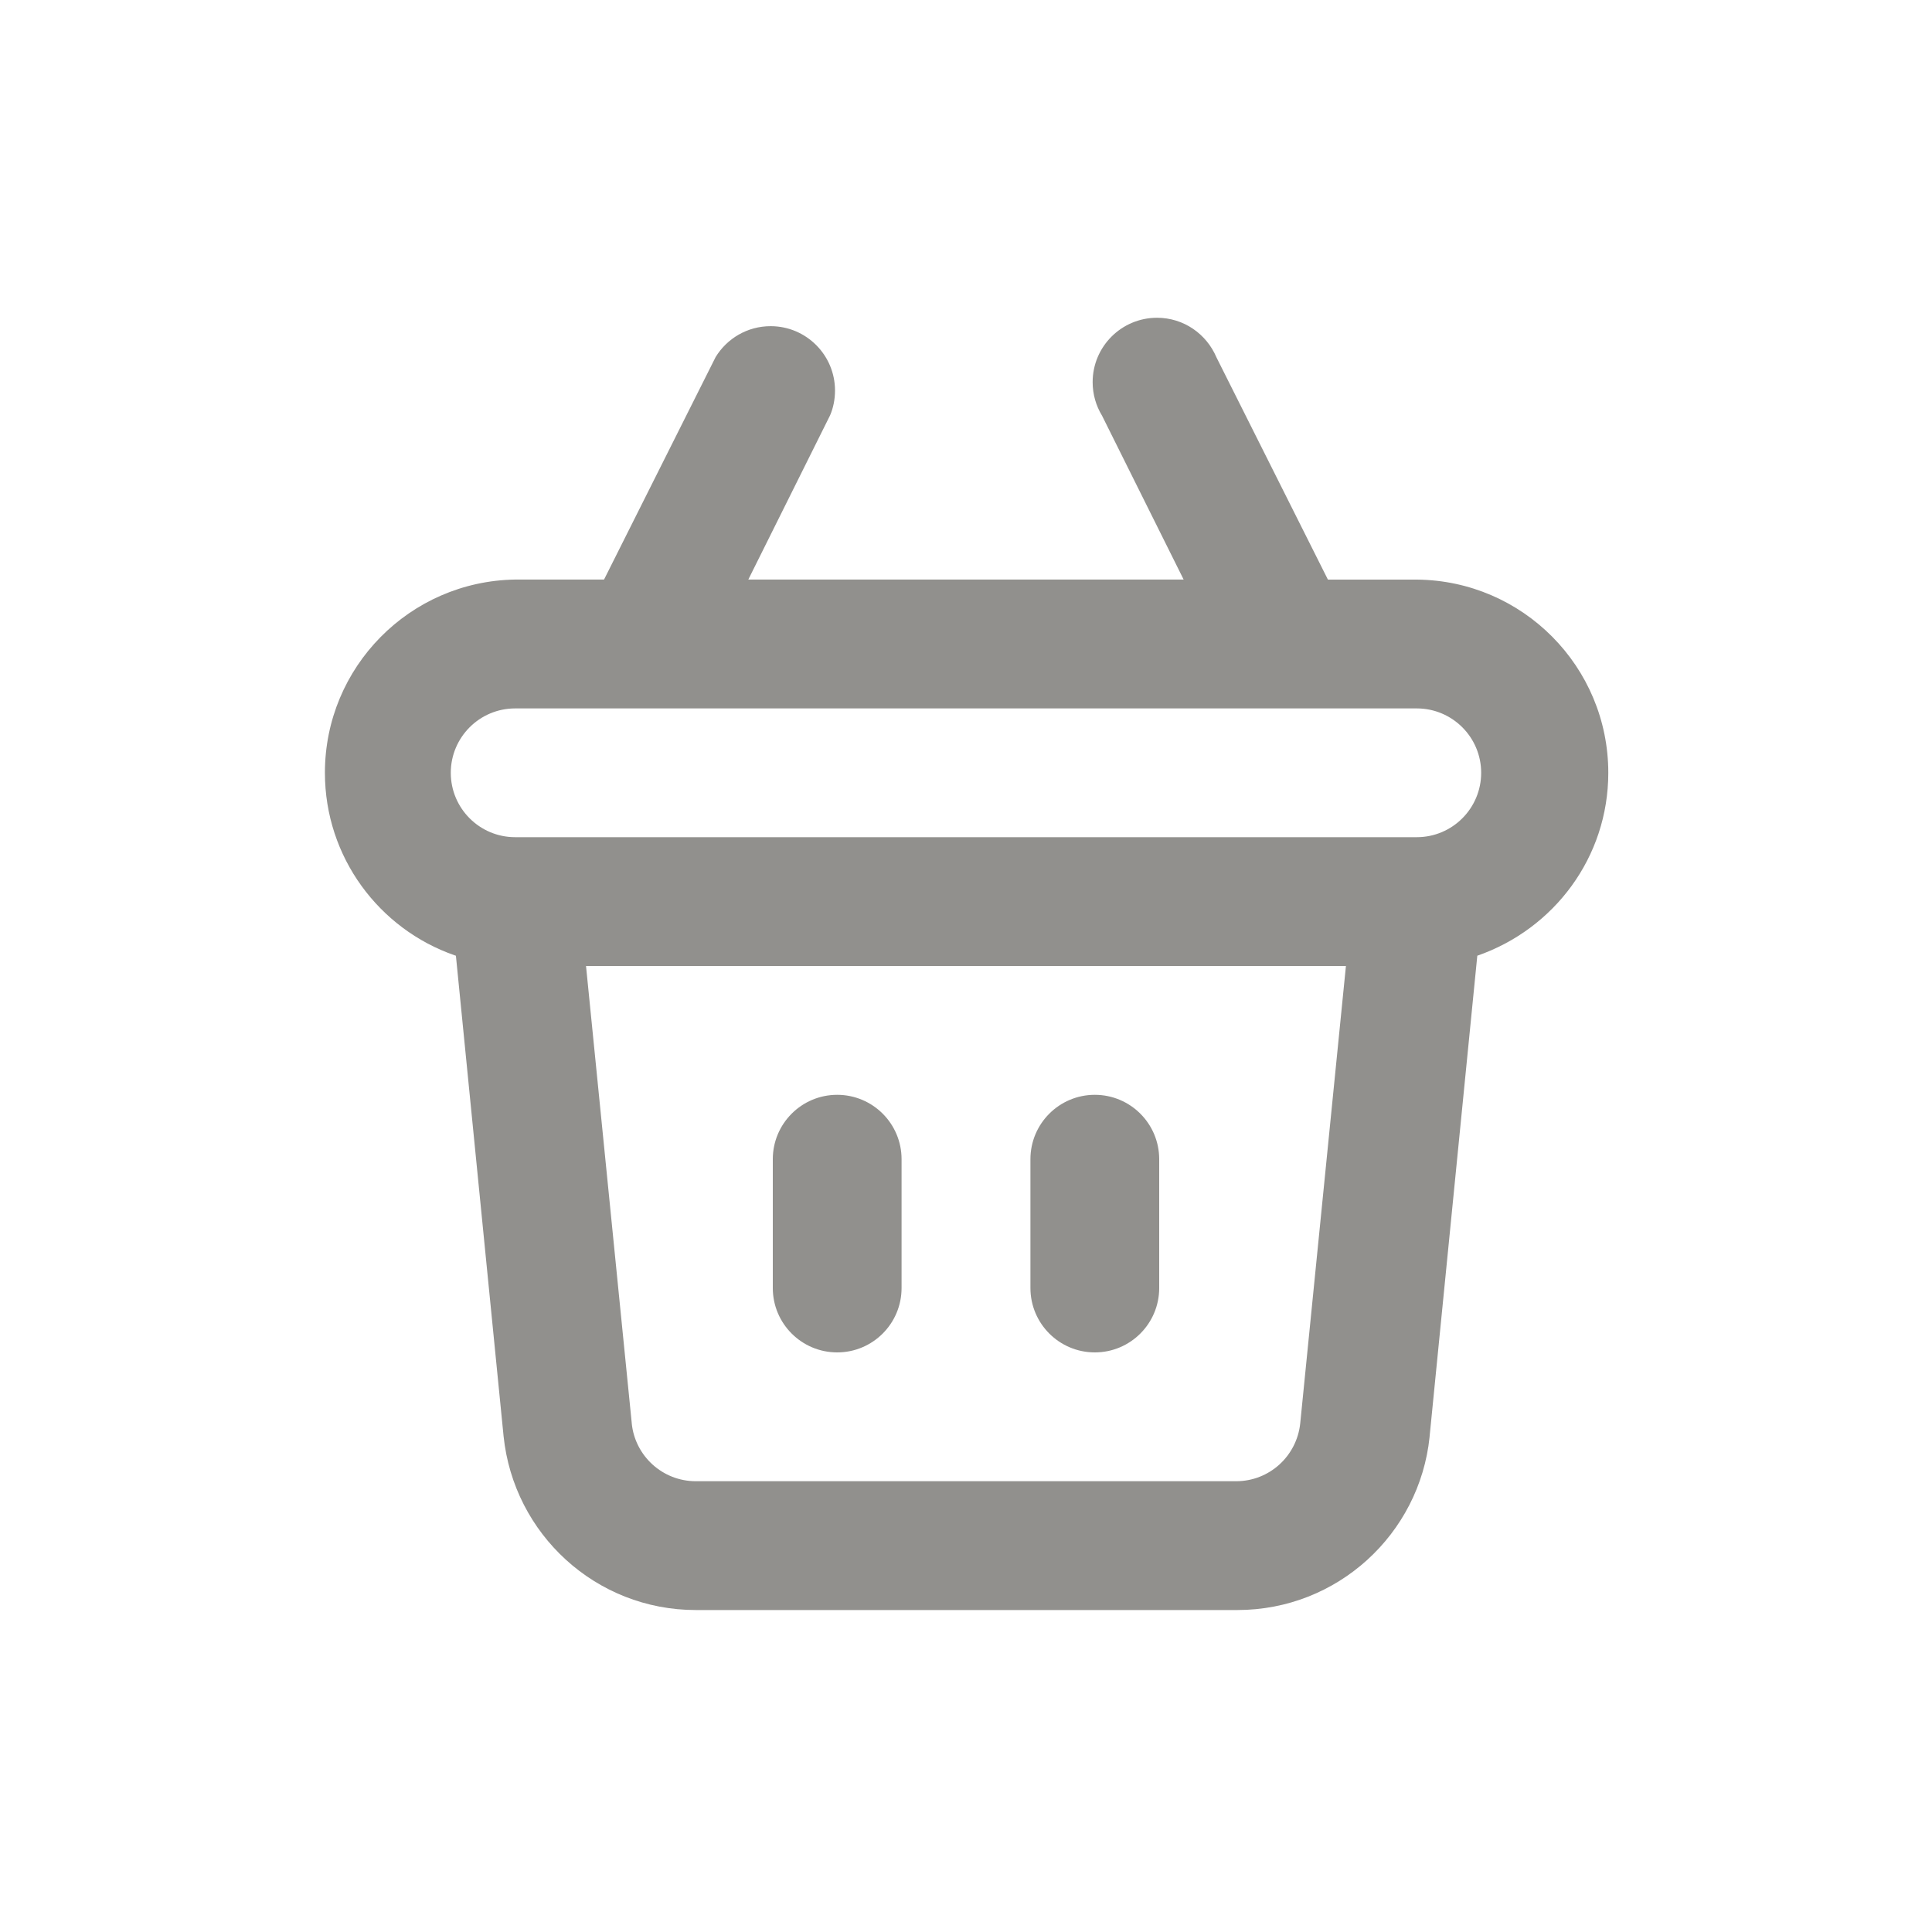<!-- Generated by IcoMoon.io -->
<svg version="1.1" xmlns="http://www.w3.org/2000/svg" width="40" height="40" viewBox="0 0 40 40">
<title>shopping-basket</title>
<path fill="#91908d" d="M22.667 28c0.736 0 1.333-0.597 1.333-1.333v0-2.667c0-0.736-0.597-1.333-1.333-1.333s-1.333 0.597-1.333 1.333v0 2.667c0 0.736 0.597 1.333 1.333 1.333v0zM17.333 28c0.736 0 1.333-0.597 1.333-1.333v0-2.667c0-0.736-0.597-1.333-1.333-1.333s-1.333 0.597-1.333 1.333v0 2.667c0 0.736 0.597 1.333 1.333 1.333v0zM29.333 12h-1.84l-2.307-4.6c-0.206-0.486-0.679-0.821-1.231-0.821-0.736 0-1.333 0.597-1.333 1.333 0 0.254 0.071 0.491 0.194 0.693l-0.003-0.006 1.693 3.4h-9.013l1.693-3.4c0.065-0.151 0.102-0.328 0.102-0.513 0-0.736-0.597-1.333-1.333-1.333-0.482 0-0.905 0.256-1.139 0.64l-0.003 0.006-2.307 4.6h-1.84c-2.183 0.034-3.939 1.812-3.939 4 0 1.748 1.122 3.235 2.684 3.779l0.028 0.009 0.987 9.947c0.21 2.030 1.912 3.6 3.98 3.6 0.007 0 0.014-0 0.021-0h11.172c0.006 0 0.013 0 0.020 0 2.068 0 3.77-1.57 3.979-3.583l0.001-0.017 0.987-9.947c1.59-0.553 2.712-2.039 2.712-3.787 0-2.197-1.771-3.98-3.963-4h-0.002zM26.92 29.467c-0.070 0.677-0.637 1.2-1.327 1.2-0.002 0-0.005 0-0.007-0h-11.173c-0.002 0-0.004 0-0.007 0-0.689 0-1.257-0.523-1.326-1.194l-0-0.006-0.947-9.467h15.733zM29.333 17.333h-18.667c-0.736 0-1.333-0.597-1.333-1.333s0.597-1.333 1.333-1.333v0h18.667c0.736 0 1.333 0.597 1.333 1.333s-0.597 1.333-1.333 1.333v0z"></path>
</svg>
